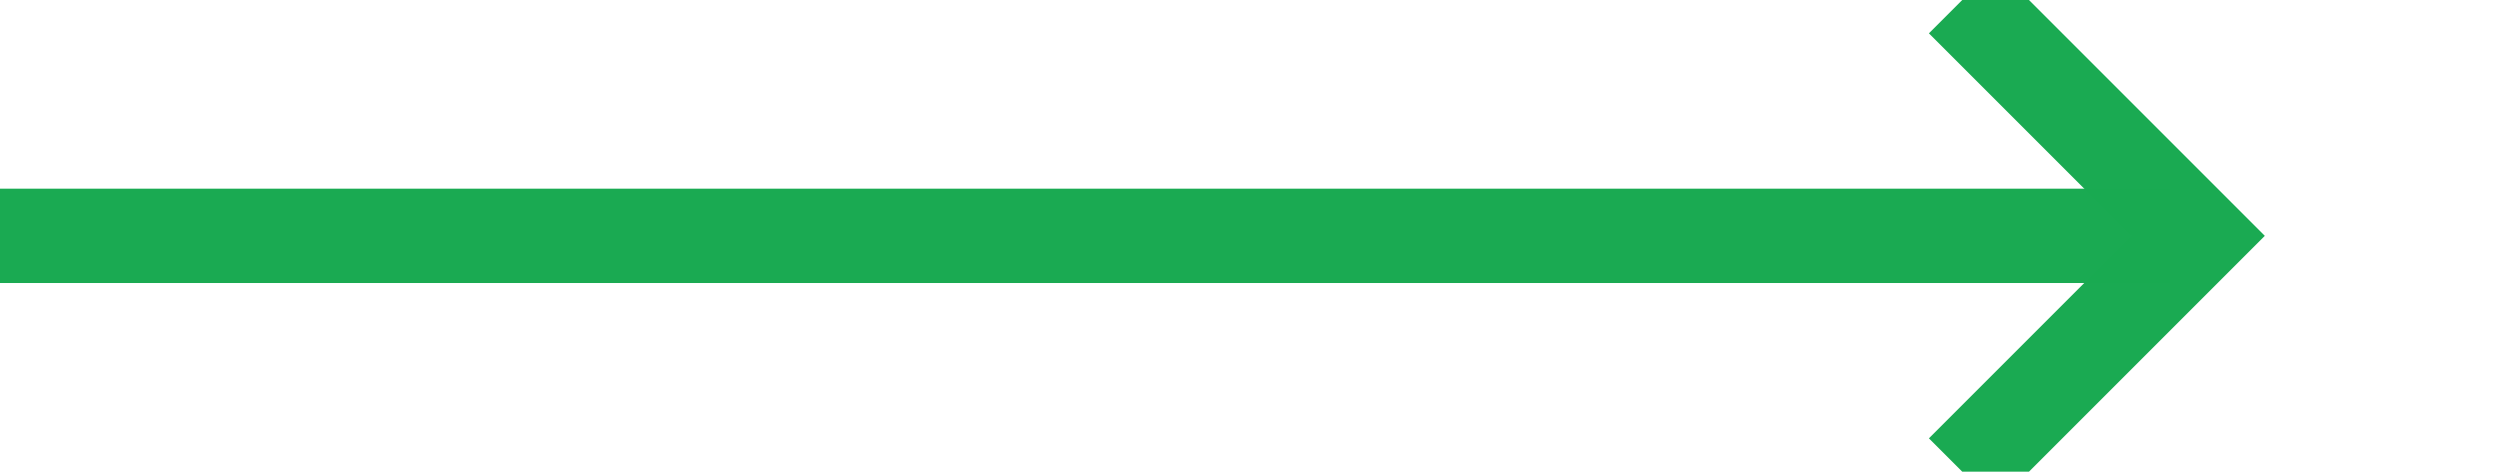 ﻿<?xml version="1.0" encoding="utf-8"?>
<svg version="1.1" xmlns:xlink="http://www.w3.org/1999/xlink" width="53px" height="10px" preserveAspectRatio="xMinYMid meet" viewBox="441 776  53 8" xmlns="http://www.w3.org/2000/svg">
  <path d="M 441 780  L 487 780  " stroke-width="2" stroke="#1aaa52" fill="none" stroke-opacity="0.996" />
  <path d="M 481.893 775.707  L 486.186 780  L 481.893 784.293  L 483.307 785.707  L 488.307 780.707  L 489.014 780  L 488.307 779.293  L 483.307 774.293  L 481.893 775.707  Z " fill-rule="nonzero" fill="#1aaa52" stroke="none" fill-opacity="0.996" />
</svg>